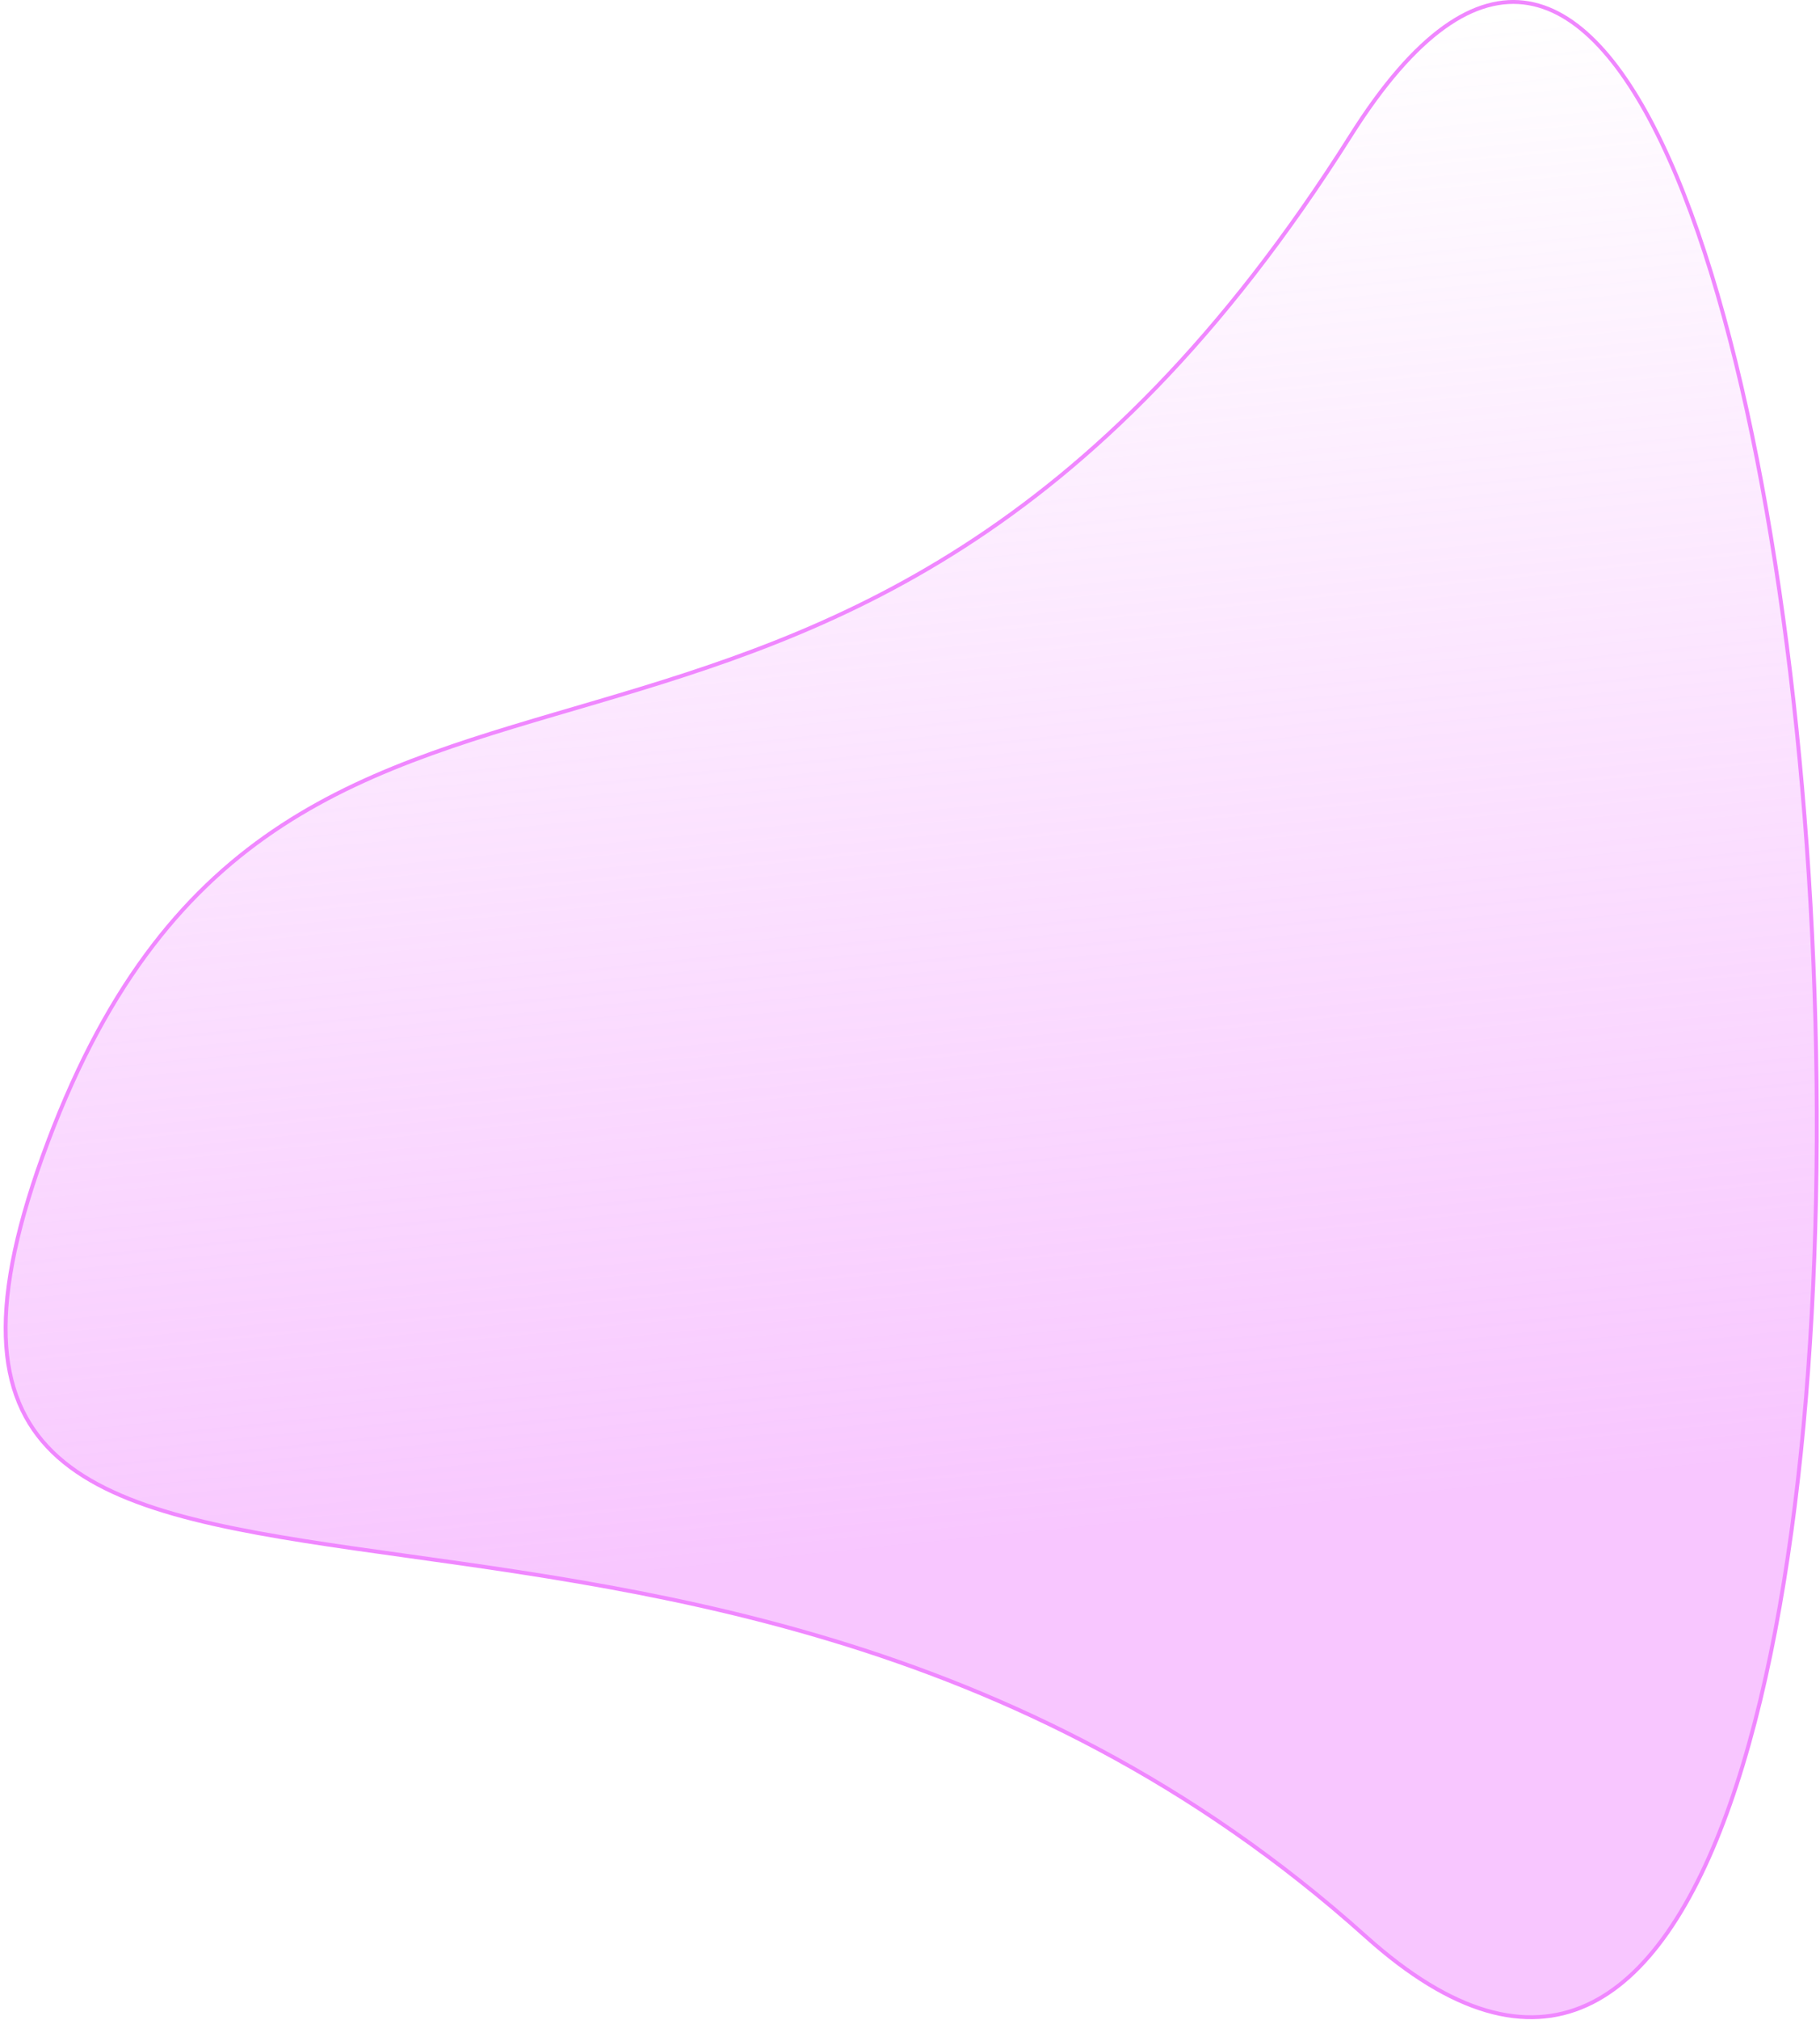 <svg width="466" height="517" viewBox="0 0 466 517" fill="none" xmlns="http://www.w3.org/2000/svg">
<path d="M345.902 34.625C478.229 -174.964 528.066 655.81 349.757 495.743C171.447 335.675 -50.398 458.62 12.284 292.237C74.966 125.853 213.574 244.214 345.902 34.625Z" fill="url(#paint0_linear_184_72)" stroke="#F087FF"/>
<defs>
<linearGradient id="paint0_linear_184_72" x1="257.564" y1="530.154" x2="205.8" y2="18.767" gradientUnits="userSpaceOnUse">
<stop offset="0.264" stop-color="#F087FF" stop-opacity="0.47"/>
<stop offset="1" stop-color="#F087FF" stop-opacity="0"/>
</linearGradient>
</defs>
</svg>
